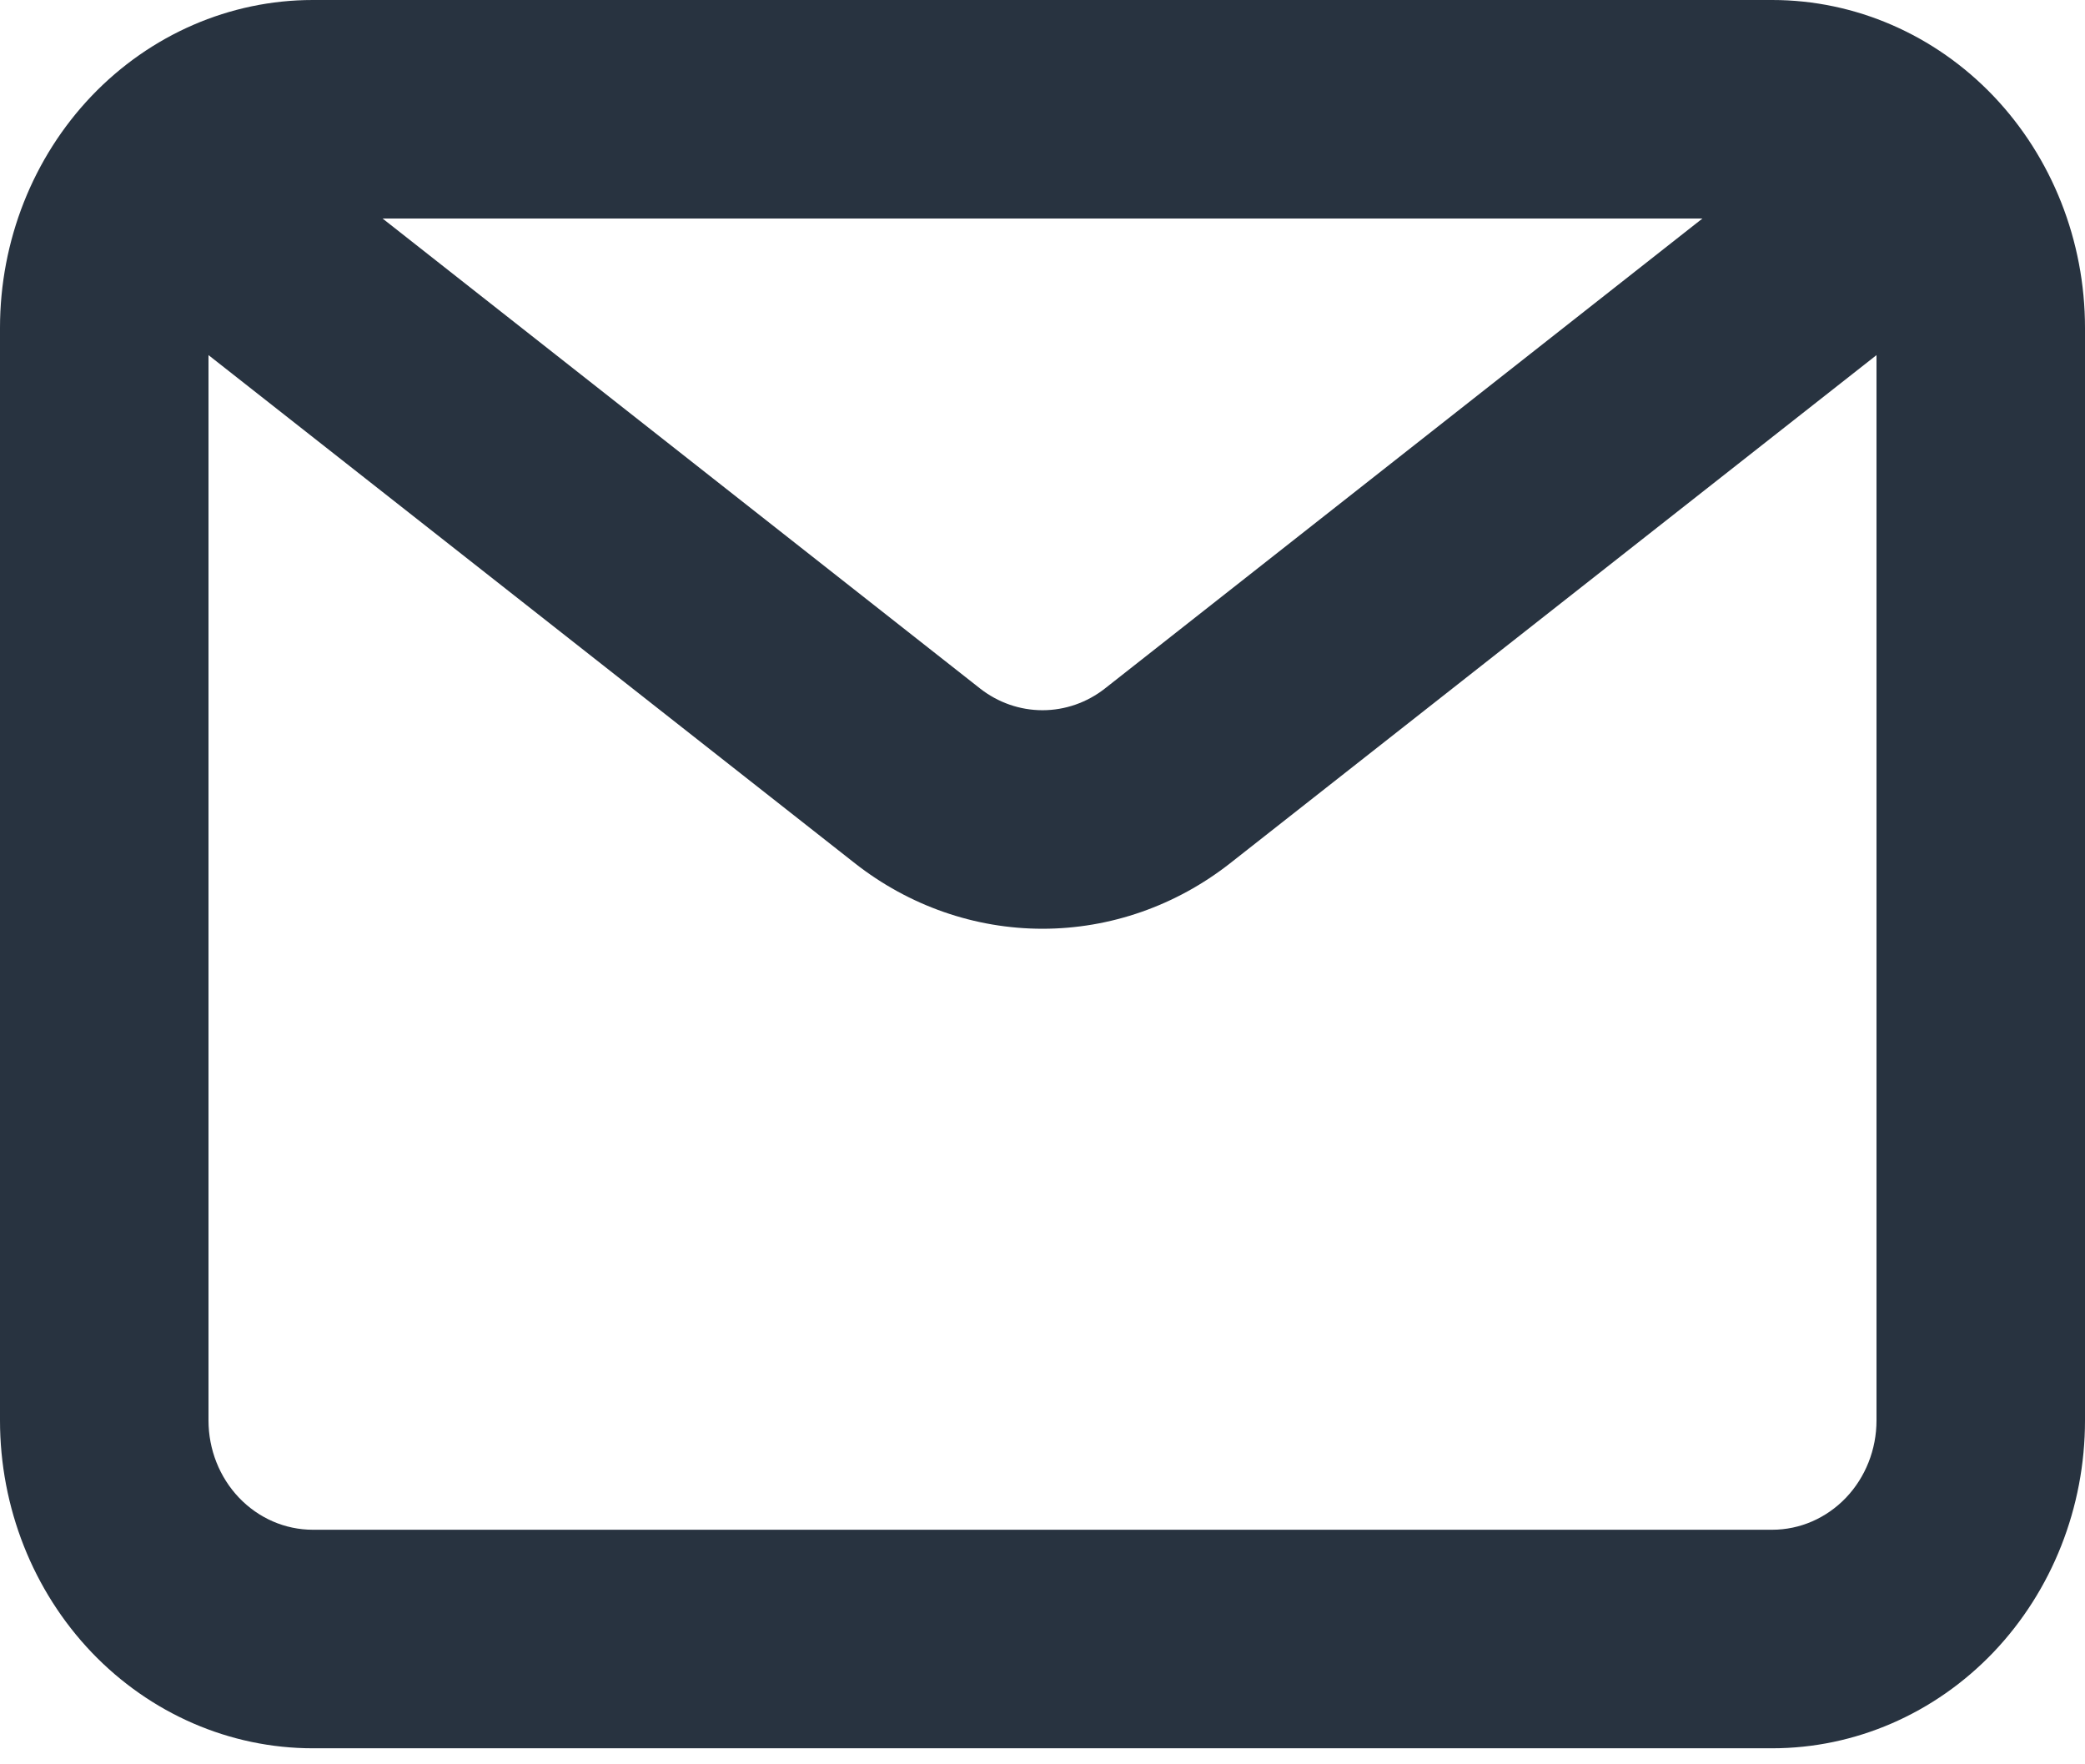 <svg width="26" height="22" viewBox="0 0 26 22" fill="none" xmlns="http://www.w3.org/2000/svg">
<path d="M22.1 0H3.9C2.866 0 1.874 0.431 1.142 1.197C0.411 1.964 0 3.003 0 4.088V17.712C0 18.797 0.411 19.836 1.142 20.603C1.874 21.369 2.866 21.8 3.9 21.8H22.1C23.134 21.8 24.126 21.369 24.858 20.603C25.589 19.836 26 18.797 26 17.712V4.088C26 3.003 25.589 1.964 24.858 1.197C24.126 0.431 23.134 0 22.1 0ZM21.229 2.725L13.78 8.584C13.555 8.761 13.281 8.856 13 8.856C12.719 8.856 12.445 8.761 12.22 8.584L4.771 2.725H21.229ZM22.1 19.075H3.9C3.555 19.075 3.225 18.931 2.981 18.676C2.737 18.42 2.6 18.074 2.6 17.712V4.428L10.66 10.764C11.335 11.294 12.156 11.581 13 11.581C13.844 11.581 14.665 11.294 15.34 10.764L23.4 4.428V17.712C23.4 18.074 23.263 18.42 23.019 18.676C22.775 18.931 22.445 19.075 22.1 19.075Z" fill="#283340"/>
</svg>
